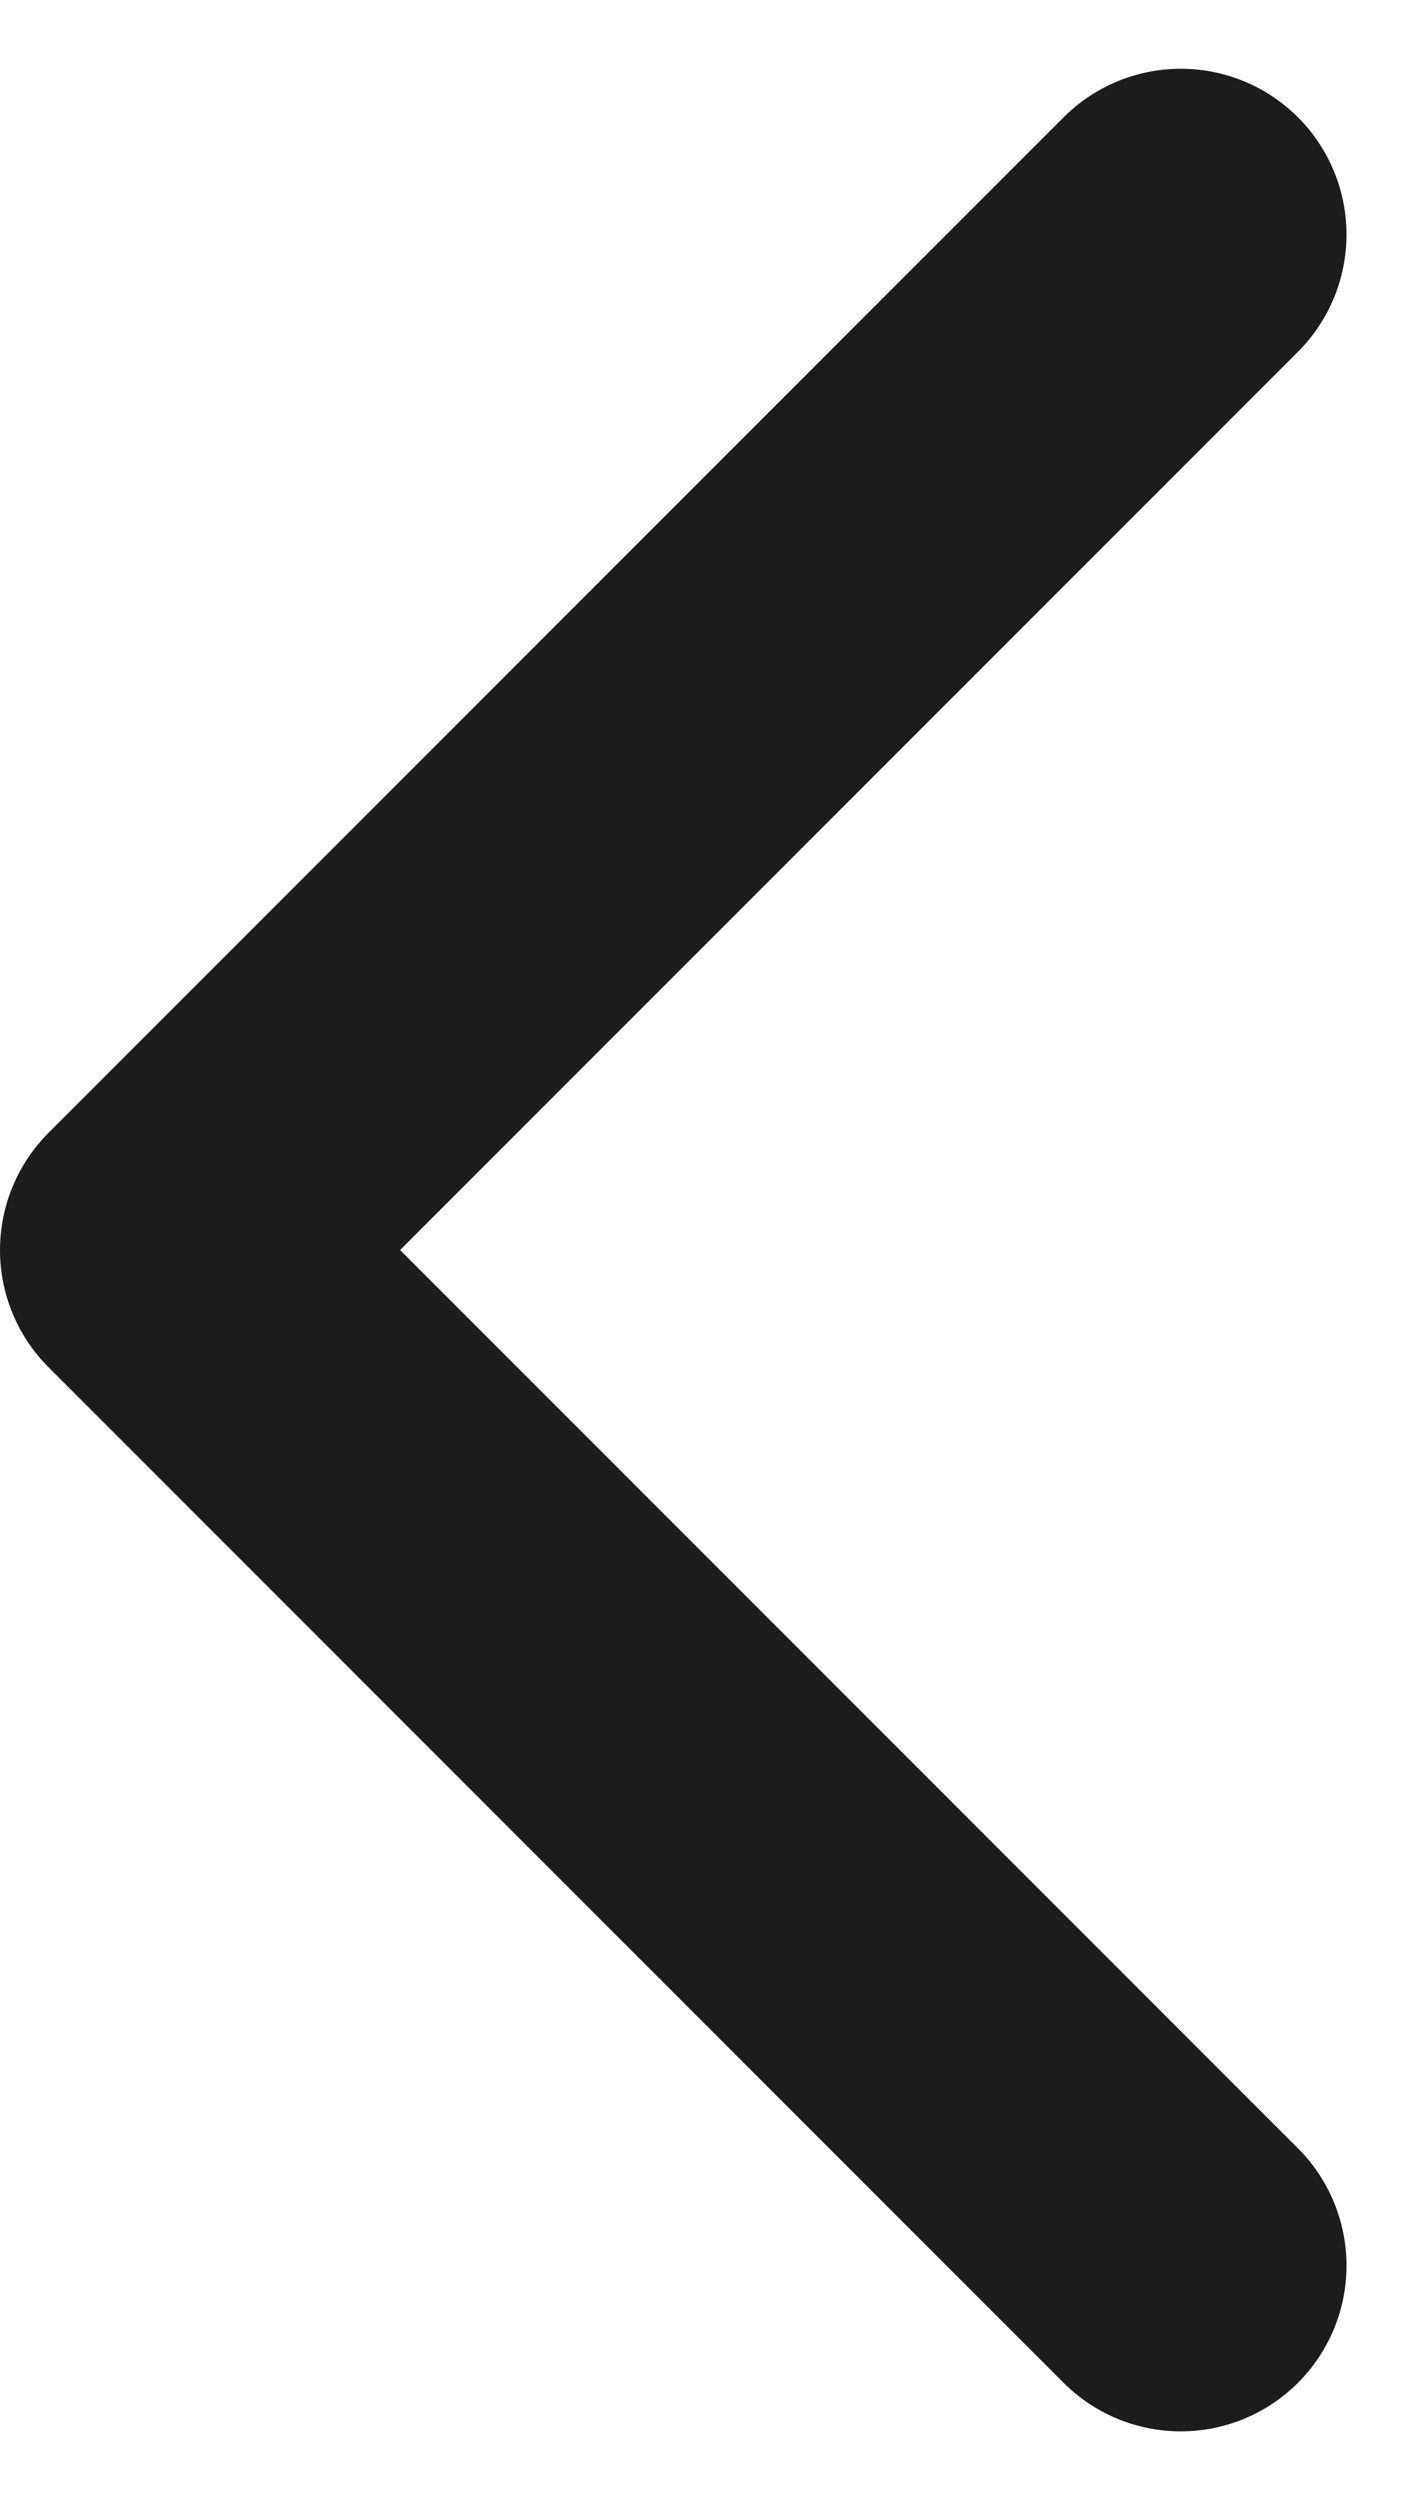 <svg xmlns="http://www.w3.org/2000/svg" width="6.404" height="11.309" viewBox="0 0 6.404 11.309">
  <path id="chevron-down" d="M0,0,4.594,4.594,9.188,0" transform="translate(5.344 1.061) rotate(90)" fill="none" stroke="#1c1c1c" stroke-linecap="round" stroke-linejoin="round" stroke-width="1.5"/>
</svg>
